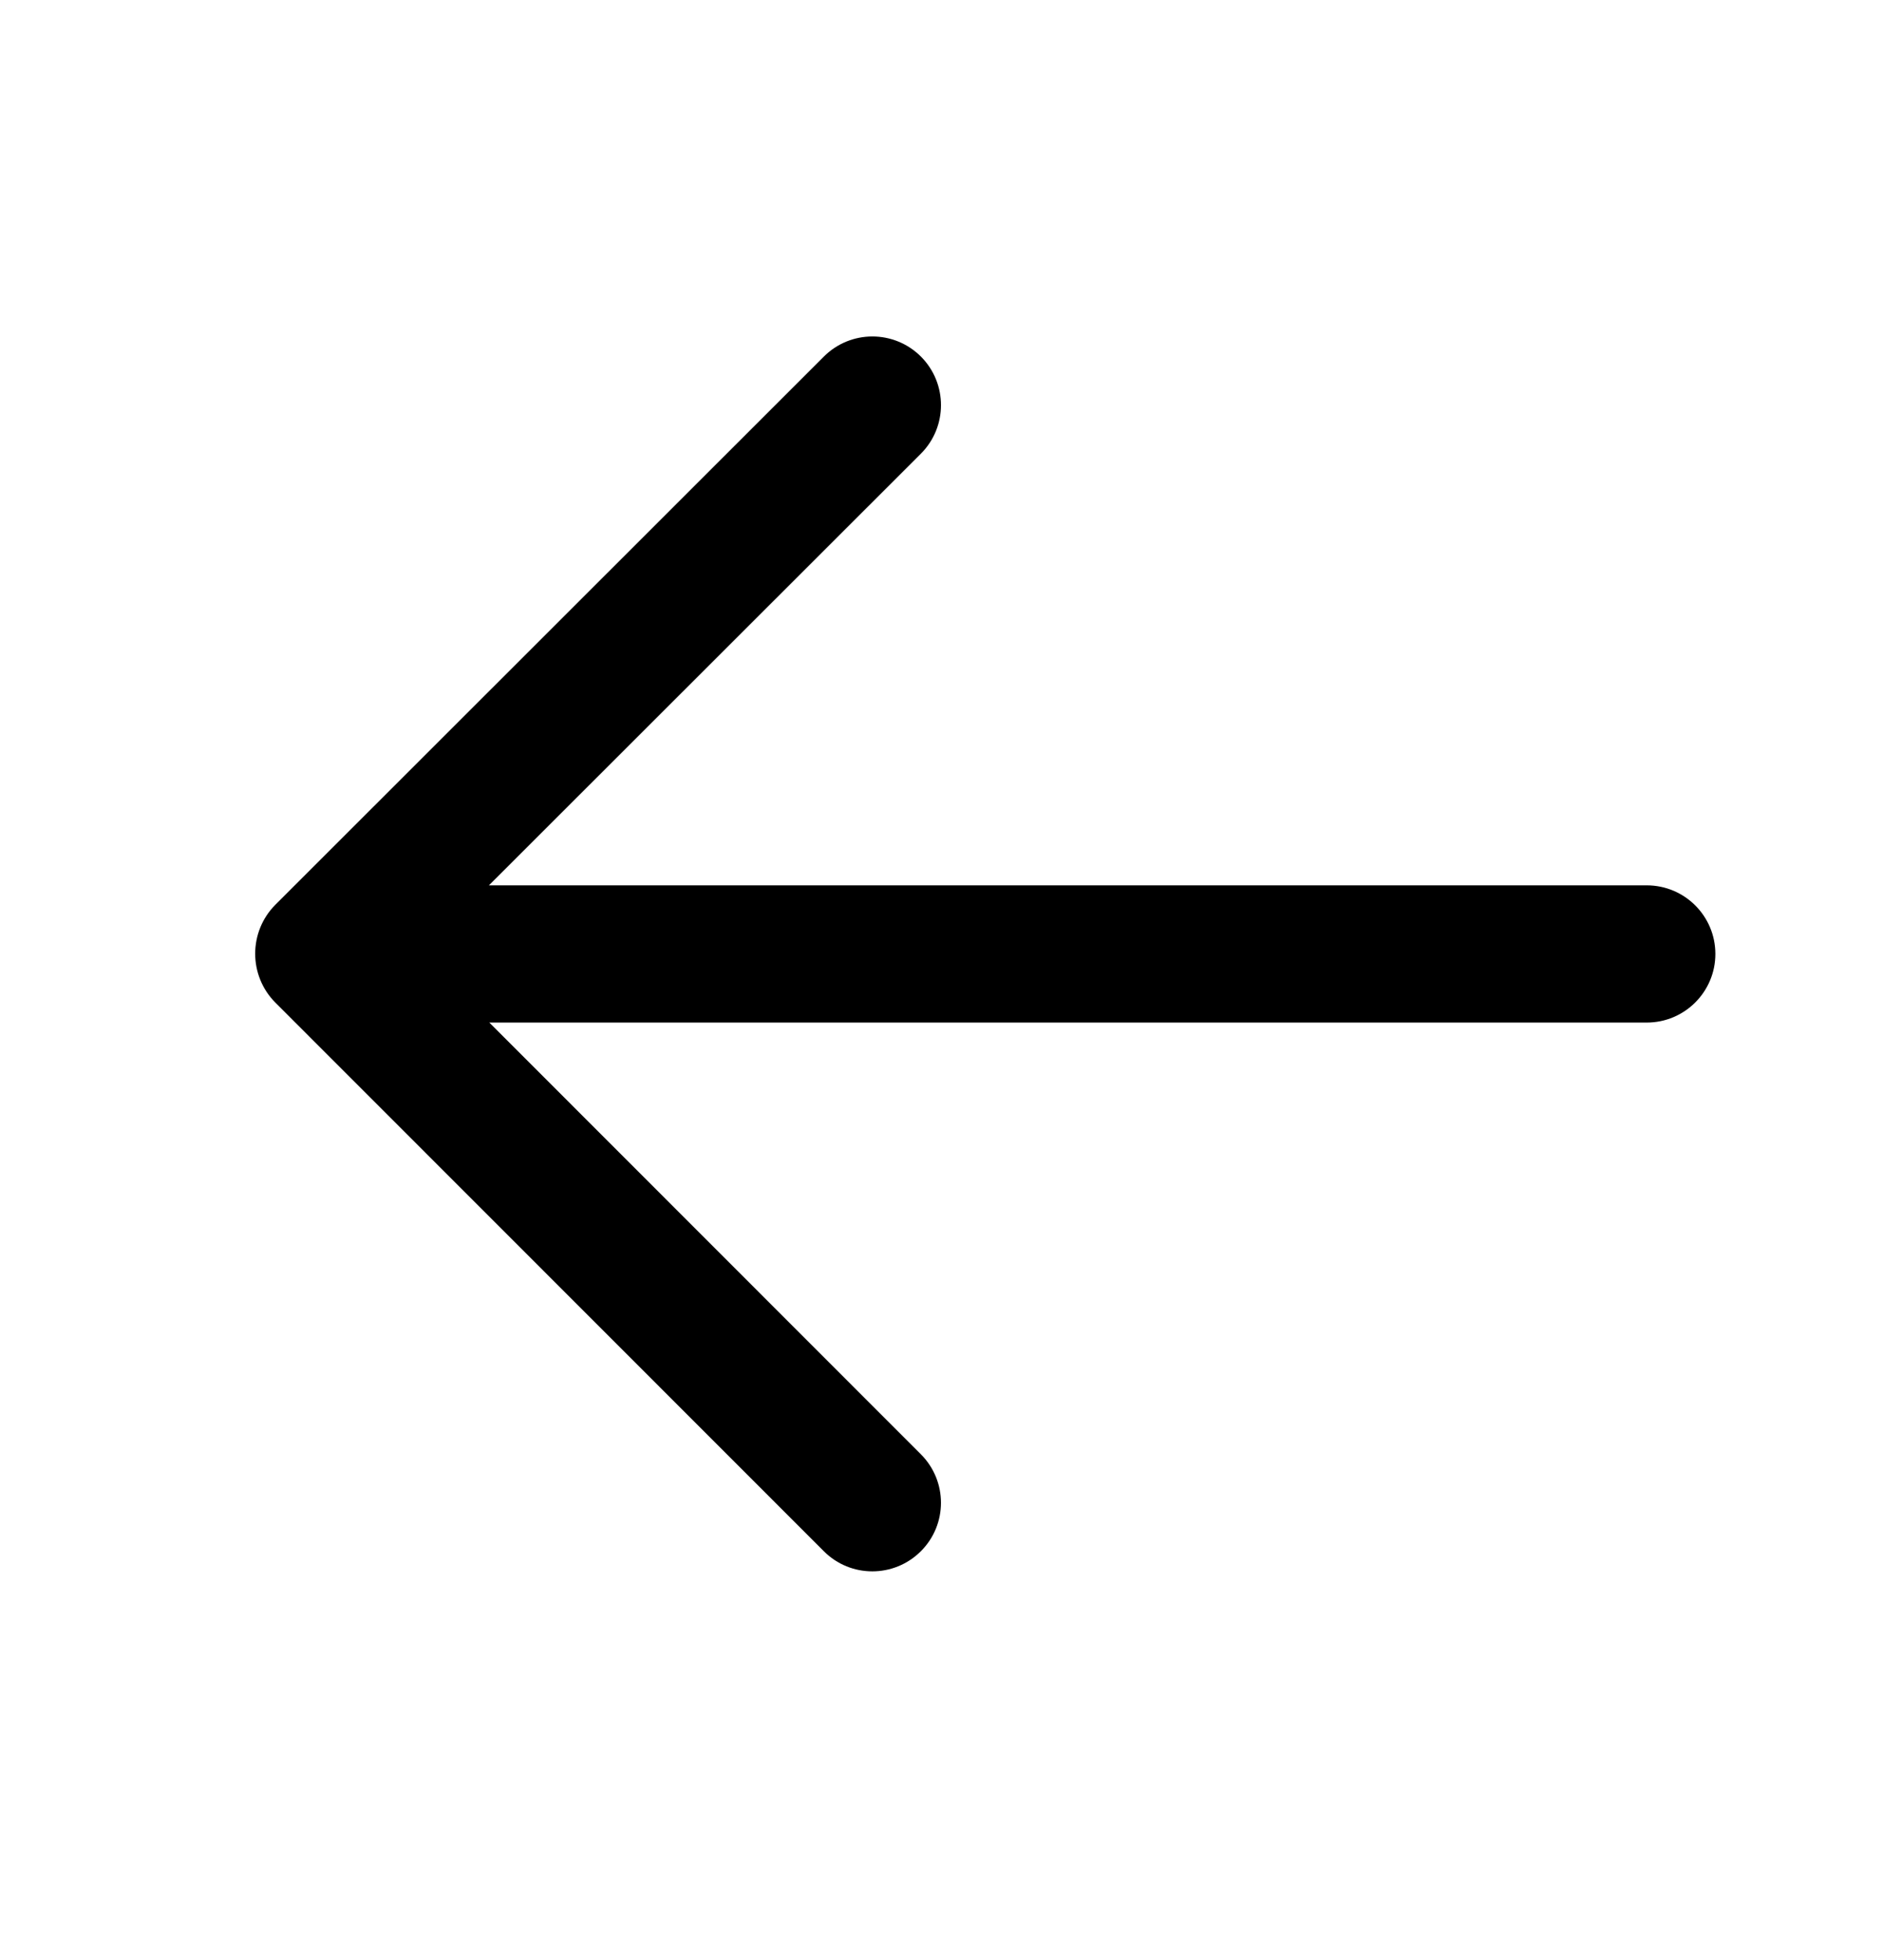 <svg width="24" height="25" viewBox="0 0 24 25" fill="none" xmlns="http://www.w3.org/2000/svg">
<path fill-rule="evenodd" clip-rule="evenodd" d="M10.506 4.548C10.848 4.206 11.402 4.206 11.744 4.548C12.085 4.89 12.085 5.444 11.744 5.786L6.235 11.292H21C21.483 11.292 21.875 11.683 21.875 12.167C21.875 12.65 21.483 13.042 21 13.042H6.24L11.743 18.548C12.085 18.89 12.085 19.444 11.743 19.785C11.401 20.127 10.847 20.127 10.506 19.785L3.513 12.789C3.168 12.444 3.168 11.883 3.513 11.538L10.506 4.548Z" fill="black"/>
</svg>
